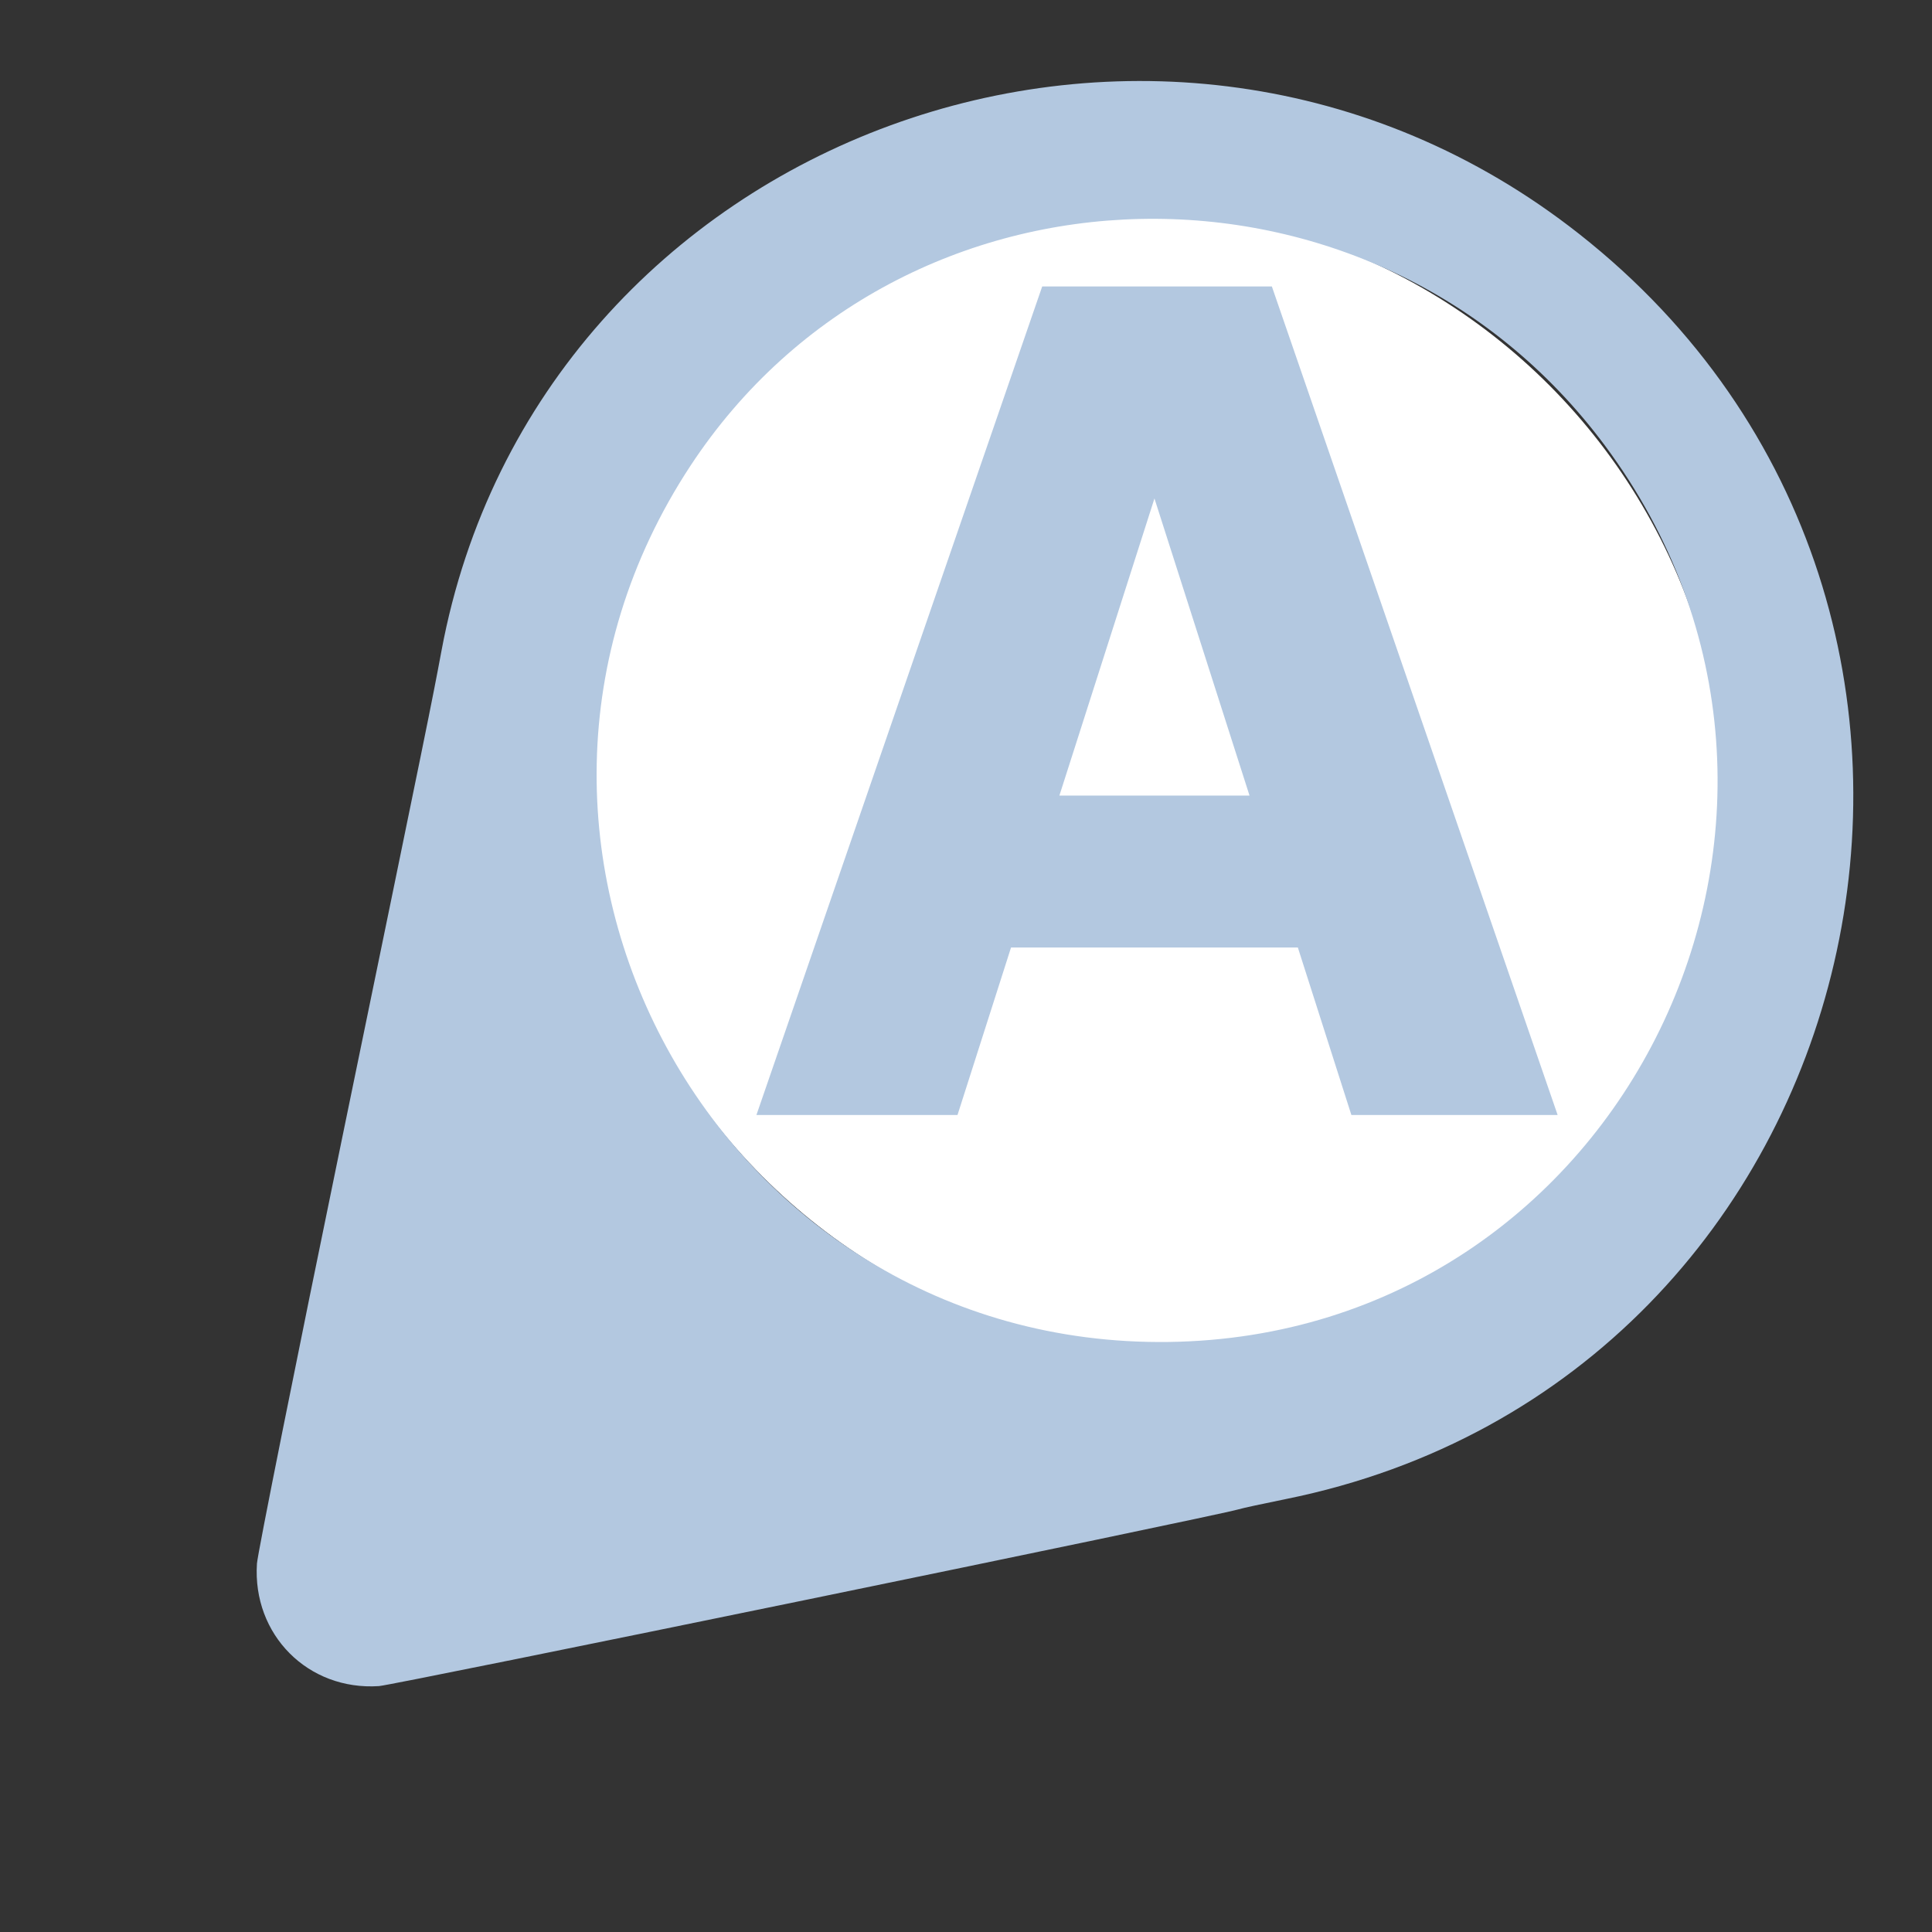 <?xml version="1.0" encoding="UTF-8"?>
<svg width="640" height="640" inkscape:version="0.92.4 (5da689c313, 2019-01-14)" sodipodi:docname="indicador_autooff_225.svg" version="1.1" xmlns="http://www.w3.org/2000/svg" xmlns:cc="http://creativecommons.org/ns#" xmlns:dc="http://purl.org/dc/elements/1.1/" xmlns:inkscape="http://www.inkscape.org/namespaces/inkscape" xmlns:rdf="http://www.w3.org/1999/02/22-rdf-syntax-ns#" xmlns:sodipodi="http://sodipodi.sourceforge.net/DTD/sodipodi-0.dtd" xmlns:xlink="http://www.w3.org/1999/xlink">
 <rect width="100%" height="100%" fill="#333333" stroke="none"/>
 <sodipodi:namedview bordercolor="#666666" borderopacity="1" gridtolerance="10" guidetolerance="10" inkscape:current-layer="flowRoot26" inkscape:cx="162.61225" inkscape:cy="344.3834" inkscape:pageopacity="0" inkscape:pageshadow="2" inkscape:window-height="987" inkscape:window-maximized="1" inkscape:window-width="1680" inkscape:window-x="1358" inkscape:window-y="-8" inkscape:zoom="1.0429825" objecttolerance="10" pagecolor="#ffffff" showgrid="false"/>
 <defs>
  <path id="c1GPuNhv6q" d="m209.08 1.81c-174.32 21.04-267.23 220.62-169.3 363.71 10.25 14.98 12.65 18.62 90.53 137.13 41.43 63.05 77.08 116.64 79.23 119.09 15.51 17.68 41.63 17.68 57.14 0 3.28-3.73 156.72-236.22 160.1-242.57 0.62-1.17 4.52-7.22 8.66-13.44 110.99-166.87-26.56-388.02-226.36-363.92m55.29 43.33c149.9 21.75 212.26 203.33 106.94 311.4-104.4 107.12-286.33 53.98-316.34-92.4-25.45-124.15 82.8-237.36 209.4-219"/>
  <path id="amLhc2JGK" d="m324.47 238.27c0 1.19 0.07 1.67 0.16 1.08 0.09-0.59 0.09-1.56 0-2.15s-0.16-0.11-0.16 1.07"/>
 </defs>
 <g transform="matrix(8.839 0 0 9.466 -2016.3 -1313.8)" fill="#b3c8e0" font-family="sans-serif" font-size="39.879px" font-weight="bold" letter-spacing="0px" word-spacing="0px" style="font-feature-settings:normal;font-variant-caps:normal;font-variant-ligatures:normal;font-variant-numeric:normal;line-height:1.25" aria-label="A">
  <g transform="matrix(.08 .075 -.08 .075 264.32 124.79)" style="">
   <ellipse cx="320" cy="231.06" rx="192.22" ry="184.44" fill="#fff"/>
   <use x="82.499" y="2.503" fill="#b3c8e0" xlink:href="#c1GPuNhv6q"/>
   <use x="82.496" y="2.502" fill="#b3c8e0" xlink:href="#amLhc2JGK"/>
   <use x="82.496" y="2.502" xlink:href="#amLhc2JGK"/>
  </g>
  <path d="m286.49 177.81h-7.73l-2.006-5.861h-10.749l-2.006 5.861h-7.536l10.71-28.994h8.607zm-11.547-11.177-3.563-10.398-3.563 10.398z" style="font-feature-settings:normal;font-variant-caps:normal;font-variant-ligatures:normal;font-variant-numeric:normal"/>
 </g>
</svg>
